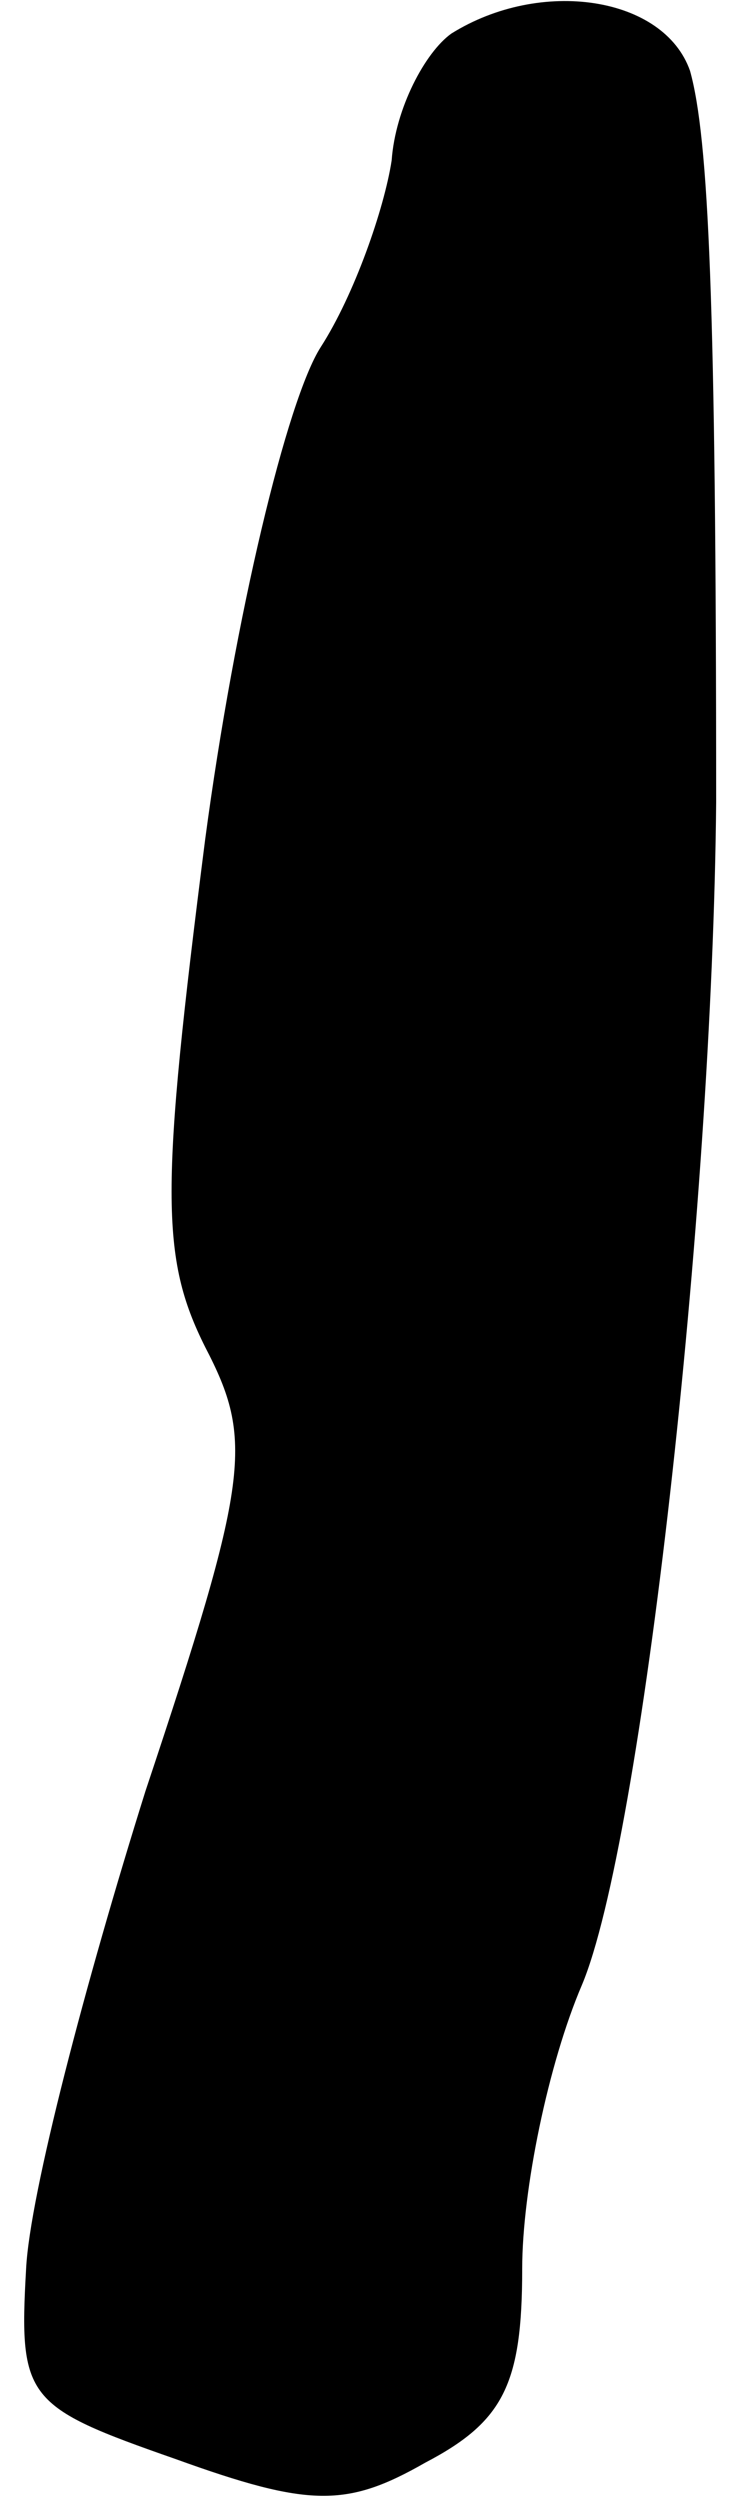 <?xml version="1.0" standalone="no"?>
<!DOCTYPE svg PUBLIC "-//W3C//DTD SVG 20010904//EN"
 "http://www.w3.org/TR/2001/REC-SVG-20010904/DTD/svg10.dtd">
<svg version="1.0" xmlns="http://www.w3.org/2000/svg"
 width="20pt" height="67pt" viewBox="0 0 20 67"
 preserveAspectRatio="xMidYMid meet">
<g transform="translate(0,67) scale(0.1,-0.1)"
fill="#000000" stroke="none">
<path fill="#000000" stroke="none" d="M121 661 c-7 -5 -15 -20 -16 -34 -2
-13 -10 -36 -19 -50 -9 -14 -23 -72 -31 -132 -12 -94 -12 -112 0 -136 13 -25
12 -35 -16 -119 -16 -51 -31 -108 -32 -128 -2 -35 0 -37 40 -51 36 -13 46 -13
67 -1 21 11 26 21 26 52 0 21 7 55 16 76 16 38 35 207 36 317 0 134 -2 178 -7
196 -7 20 -40 25 -64 10z"/>
</g>
</svg>
